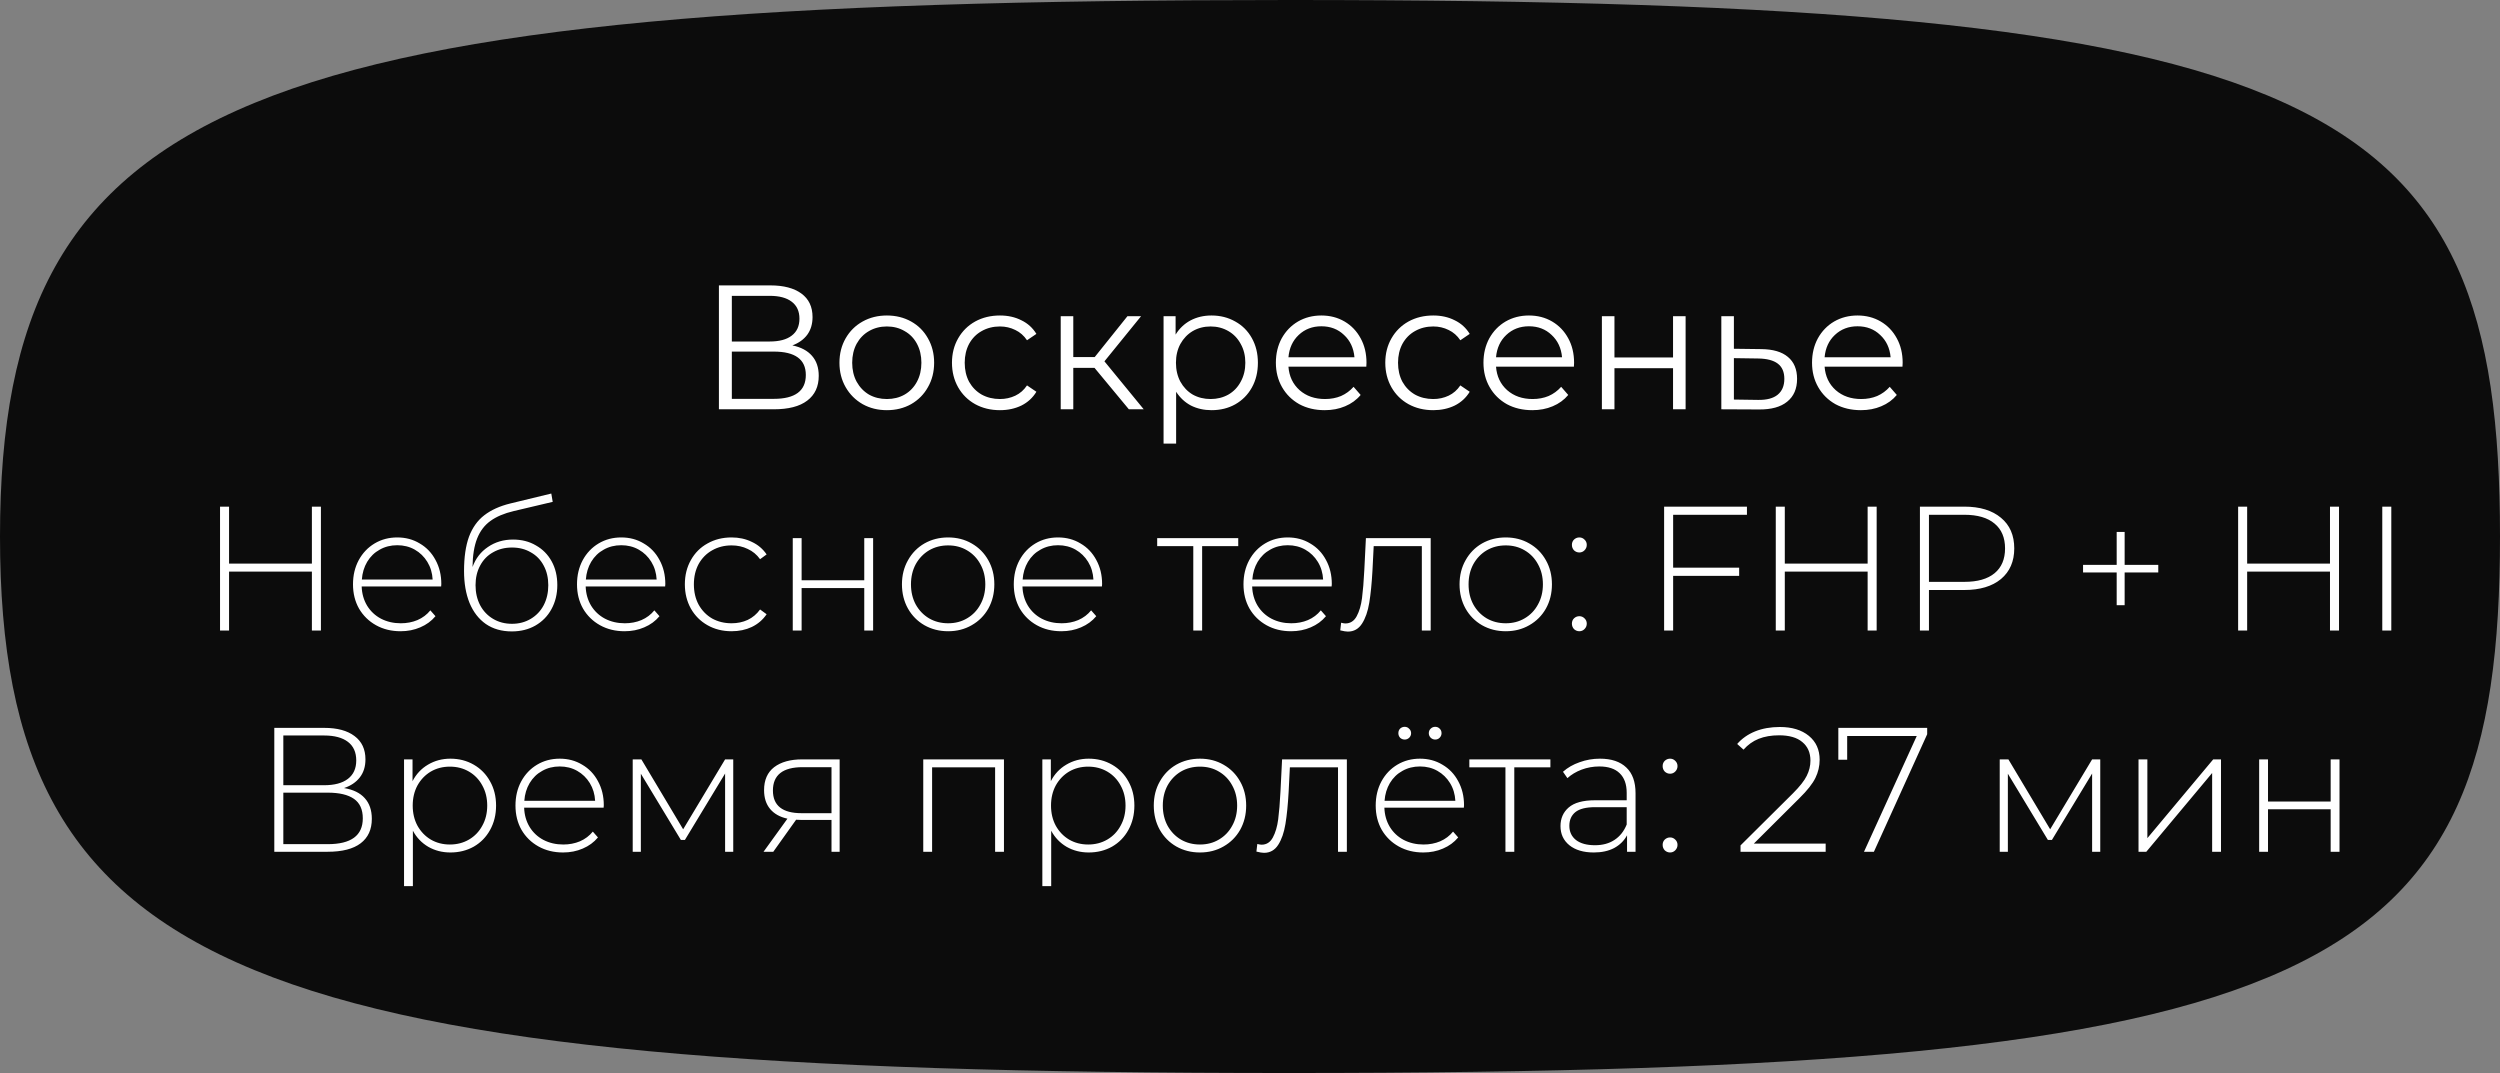 <svg width="226" height="97" viewBox="0 0 226 97" fill="none" xmlns="http://www.w3.org/2000/svg">
<rect x="0" y="0" width="226" height="97" fill="#808080" stroke="none"/>
<path d="M226 48.5C226 88.367 210.534 97 116.531 97C22.529 97 0 88.367 0 48.5C0 8.632 22.529 0 116.531 0C210.534 0 226 8.632 226 48.5Z" fill="#0C0C0C"/>
<path d="M71.63 31.224C72.408 31.384 73 31.699 73.406 32.168C73.811 32.627 74.014 33.229 74.014 33.976C74.014 34.947 73.667 35.693 72.974 36.216C72.291 36.739 71.283 37 69.95 37H64.99V25.8H69.646C70.84 25.8 71.774 26.045 72.446 26.536C73.118 27.027 73.454 27.736 73.454 28.664C73.454 29.293 73.294 29.827 72.974 30.264C72.654 30.691 72.206 31.011 71.63 31.224ZM66.158 30.872H69.582C70.446 30.872 71.107 30.696 71.566 30.344C72.035 29.992 72.27 29.48 72.27 28.808C72.27 28.136 72.035 27.624 71.566 27.272C71.107 26.92 70.446 26.744 69.582 26.744H66.158V30.872ZM69.95 36.056C71.88 36.056 72.846 35.336 72.846 33.896C72.846 32.488 71.88 31.784 69.95 31.784H66.158V36.056H69.95ZM80.174 37.08C79.363 37.08 78.633 36.899 77.982 36.536C77.331 36.163 76.819 35.651 76.446 35C76.073 34.349 75.886 33.613 75.886 32.792C75.886 31.971 76.073 31.235 76.446 30.584C76.819 29.933 77.331 29.427 77.982 29.064C78.633 28.701 79.363 28.52 80.174 28.52C80.985 28.52 81.715 28.701 82.366 29.064C83.017 29.427 83.523 29.933 83.886 30.584C84.259 31.235 84.446 31.971 84.446 32.792C84.446 33.613 84.259 34.349 83.886 35C83.523 35.651 83.017 36.163 82.366 36.536C81.715 36.899 80.985 37.08 80.174 37.08ZM80.174 36.072C80.771 36.072 81.305 35.939 81.774 35.672C82.254 35.395 82.627 35.005 82.894 34.504C83.161 34.003 83.294 33.432 83.294 32.792C83.294 32.152 83.161 31.581 82.894 31.08C82.627 30.579 82.254 30.195 81.774 29.928C81.305 29.651 80.771 29.512 80.174 29.512C79.577 29.512 79.038 29.651 78.558 29.928C78.089 30.195 77.715 30.579 77.438 31.08C77.171 31.581 77.038 32.152 77.038 32.792C77.038 33.432 77.171 34.003 77.438 34.504C77.715 35.005 78.089 35.395 78.558 35.672C79.038 35.939 79.577 36.072 80.174 36.072ZM90.394 37.08C89.562 37.08 88.815 36.899 88.154 36.536C87.503 36.173 86.991 35.667 86.618 35.016C86.245 34.355 86.058 33.613 86.058 32.792C86.058 31.971 86.245 31.235 86.618 30.584C86.991 29.933 87.503 29.427 88.154 29.064C88.815 28.701 89.562 28.52 90.394 28.52C91.119 28.52 91.764 28.664 92.33 28.952C92.906 29.229 93.359 29.64 93.69 30.184L92.842 30.76C92.564 30.344 92.213 30.035 91.786 29.832C91.359 29.619 90.895 29.512 90.394 29.512C89.786 29.512 89.237 29.651 88.746 29.928C88.266 30.195 87.887 30.579 87.61 31.08C87.343 31.581 87.21 32.152 87.21 32.792C87.21 33.443 87.343 34.019 87.61 34.52C87.887 35.011 88.266 35.395 88.746 35.672C89.237 35.939 89.786 36.072 90.394 36.072C90.895 36.072 91.359 35.971 91.786 35.768C92.213 35.565 92.564 35.256 92.842 34.84L93.69 35.416C93.359 35.96 92.906 36.376 92.33 36.664C91.754 36.941 91.109 37.08 90.394 37.08ZM98.945 33.256H97.025V37H95.889V28.584H97.025V32.28H98.961L101.921 28.584H103.153L99.841 32.664L103.393 37H102.049L98.945 33.256ZM109.522 28.52C110.312 28.52 111.026 28.701 111.666 29.064C112.306 29.416 112.808 29.917 113.17 30.568C113.533 31.219 113.714 31.96 113.714 32.792C113.714 33.635 113.533 34.381 113.17 35.032C112.808 35.683 112.306 36.189 111.666 36.552C111.037 36.904 110.322 37.08 109.522 37.08C108.84 37.08 108.221 36.941 107.666 36.664C107.122 36.376 106.674 35.96 106.322 35.416V40.104H105.186V28.584H106.274V30.248C106.616 29.693 107.064 29.267 107.618 28.968C108.184 28.669 108.818 28.52 109.522 28.52ZM109.442 36.072C110.029 36.072 110.562 35.939 111.042 35.672C111.522 35.395 111.896 35.005 112.162 34.504C112.44 34.003 112.578 33.432 112.578 32.792C112.578 32.152 112.44 31.587 112.162 31.096C111.896 30.595 111.522 30.205 111.042 29.928C110.562 29.651 110.029 29.512 109.442 29.512C108.845 29.512 108.306 29.651 107.826 29.928C107.357 30.205 106.984 30.595 106.706 31.096C106.44 31.587 106.306 32.152 106.306 32.792C106.306 33.432 106.44 34.003 106.706 34.504C106.984 35.005 107.357 35.395 107.826 35.672C108.306 35.939 108.845 36.072 109.442 36.072ZM123.515 33.144H116.475C116.539 34.019 116.875 34.728 117.483 35.272C118.091 35.805 118.859 36.072 119.787 36.072C120.31 36.072 120.79 35.981 121.227 35.8C121.664 35.608 122.043 35.331 122.363 34.968L123.003 35.704C122.63 36.152 122.16 36.493 121.595 36.728C121.04 36.963 120.427 37.08 119.755 37.08C118.891 37.08 118.123 36.899 117.451 36.536C116.79 36.163 116.272 35.651 115.899 35C115.526 34.349 115.339 33.613 115.339 32.792C115.339 31.971 115.515 31.235 115.867 30.584C116.23 29.933 116.72 29.427 117.339 29.064C117.968 28.701 118.672 28.52 119.451 28.52C120.23 28.52 120.928 28.701 121.547 29.064C122.166 29.427 122.651 29.933 123.003 30.584C123.355 31.224 123.531 31.96 123.531 32.792L123.515 33.144ZM119.451 29.496C118.64 29.496 117.958 29.757 117.403 30.28C116.859 30.792 116.55 31.464 116.475 32.296H122.443C122.368 31.464 122.054 30.792 121.499 30.28C120.955 29.757 120.272 29.496 119.451 29.496ZM129.566 37.08C128.734 37.08 127.987 36.899 127.326 36.536C126.675 36.173 126.163 35.667 125.79 35.016C125.416 34.355 125.23 33.613 125.23 32.792C125.23 31.971 125.416 31.235 125.79 30.584C126.163 29.933 126.675 29.427 127.326 29.064C127.987 28.701 128.734 28.52 129.566 28.52C130.291 28.52 130.936 28.664 131.502 28.952C132.078 29.229 132.531 29.64 132.862 30.184L132.014 30.76C131.736 30.344 131.384 30.035 130.958 29.832C130.531 29.619 130.067 29.512 129.566 29.512C128.958 29.512 128.408 29.651 127.918 29.928C127.438 30.195 127.059 30.579 126.782 31.08C126.515 31.581 126.382 32.152 126.382 32.792C126.382 33.443 126.515 34.019 126.782 34.52C127.059 35.011 127.438 35.395 127.918 35.672C128.408 35.939 128.958 36.072 129.566 36.072C130.067 36.072 130.531 35.971 130.958 35.768C131.384 35.565 131.736 35.256 132.014 34.84L132.862 35.416C132.531 35.96 132.078 36.376 131.502 36.664C130.926 36.941 130.28 37.08 129.566 37.08ZM142.281 33.144H135.241C135.305 34.019 135.641 34.728 136.249 35.272C136.857 35.805 137.625 36.072 138.553 36.072C139.075 36.072 139.555 35.981 139.993 35.8C140.43 35.608 140.809 35.331 141.129 34.968L141.769 35.704C141.395 36.152 140.926 36.493 140.361 36.728C139.806 36.963 139.193 37.08 138.521 37.08C137.657 37.08 136.889 36.899 136.217 36.536C135.555 36.163 135.038 35.651 134.665 35C134.291 34.349 134.105 33.613 134.105 32.792C134.105 31.971 134.281 31.235 134.633 30.584C134.995 29.933 135.486 29.427 136.105 29.064C136.734 28.701 137.438 28.52 138.217 28.52C138.995 28.52 139.694 28.701 140.313 29.064C140.931 29.427 141.417 29.933 141.769 30.584C142.121 31.224 142.297 31.96 142.297 32.792L142.281 33.144ZM138.217 29.496C137.406 29.496 136.723 29.757 136.169 30.28C135.625 30.792 135.315 31.464 135.241 32.296H141.209C141.134 31.464 140.819 30.792 140.265 30.28C139.721 29.757 139.038 29.496 138.217 29.496ZM144.811 28.584H145.947V32.312H151.243V28.584H152.379V37H151.243V33.288H145.947V37H144.811V28.584ZM159.224 31.56C160.28 31.571 161.08 31.805 161.624 32.264C162.179 32.723 162.456 33.384 162.456 34.248C162.456 35.144 162.158 35.832 161.56 36.312C160.974 36.792 160.12 37.027 159 37.016L155.608 37V28.584H156.744V31.528L159.224 31.56ZM158.936 36.152C159.715 36.163 160.302 36.008 160.696 35.688C161.102 35.357 161.304 34.877 161.304 34.248C161.304 33.629 161.107 33.171 160.712 32.872C160.318 32.573 159.726 32.419 158.936 32.408L156.744 32.376V36.12L158.936 36.152ZM171.984 33.144H164.944C165.008 34.019 165.344 34.728 165.952 35.272C166.56 35.805 167.328 36.072 168.256 36.072C168.778 36.072 169.258 35.981 169.696 35.8C170.133 35.608 170.512 35.331 170.832 34.968L171.472 35.704C171.098 36.152 170.629 36.493 170.064 36.728C169.509 36.963 168.896 37.08 168.224 37.08C167.36 37.08 166.592 36.899 165.92 36.536C165.258 36.163 164.741 35.651 164.368 35C163.994 34.349 163.808 33.613 163.808 32.792C163.808 31.971 163.984 31.235 164.336 30.584C164.698 29.933 165.189 29.427 165.808 29.064C166.437 28.701 167.141 28.52 167.92 28.52C168.698 28.52 169.397 28.701 170.016 29.064C170.634 29.427 171.12 29.933 171.472 30.584C171.824 31.224 172 31.96 172 32.792L171.984 33.144ZM167.92 29.496C167.109 29.496 166.426 29.757 165.872 30.28C165.328 30.792 165.018 31.464 164.944 32.296H170.912C170.837 31.464 170.522 30.792 169.968 30.28C169.424 29.757 168.741 29.496 167.92 29.496ZM29.011 45.8V57H28.195V51.672H20.707V57H19.891V45.8H20.707V50.952H28.195V45.8H29.011ZM39.879 53.016H32.695C32.717 53.667 32.882 54.248 33.191 54.76C33.501 55.261 33.917 55.651 34.439 55.928C34.973 56.205 35.57 56.344 36.231 56.344C36.775 56.344 37.277 56.248 37.735 56.056C38.205 55.853 38.594 55.56 38.903 55.176L39.367 55.704C39.005 56.141 38.546 56.477 37.991 56.712C37.447 56.947 36.855 57.064 36.215 57.064C35.383 57.064 34.642 56.883 33.991 56.52C33.341 56.157 32.829 55.656 32.455 55.016C32.093 54.376 31.911 53.645 31.911 52.824C31.911 52.013 32.082 51.288 32.423 50.648C32.775 49.997 33.255 49.491 33.863 49.128C34.471 48.765 35.154 48.584 35.911 48.584C36.669 48.584 37.346 48.765 37.943 49.128C38.551 49.48 39.026 49.976 39.367 50.616C39.719 51.256 39.895 51.981 39.895 52.792L39.879 53.016ZM35.911 49.288C35.325 49.288 34.797 49.421 34.327 49.688C33.858 49.944 33.479 50.312 33.191 50.792C32.914 51.261 32.754 51.795 32.711 52.392H39.111C39.079 51.795 38.919 51.261 38.631 50.792C38.343 50.323 37.965 49.955 37.495 49.688C37.026 49.421 36.498 49.288 35.911 49.288ZM46.381 48.776C47.16 48.776 47.848 48.952 48.445 49.304C49.053 49.645 49.528 50.125 49.869 50.744C50.211 51.363 50.381 52.077 50.381 52.888C50.381 53.699 50.205 54.424 49.853 55.064C49.512 55.693 49.027 56.189 48.397 56.552C47.779 56.904 47.069 57.08 46.269 57.08C45.352 57.08 44.568 56.856 43.917 56.408C43.277 55.96 42.787 55.325 42.445 54.504C42.115 53.683 41.949 52.723 41.949 51.624C41.949 50.376 42.099 49.341 42.397 48.52C42.707 47.699 43.165 47.053 43.773 46.584C44.392 46.104 45.181 45.747 46.141 45.512L49.837 44.616L49.965 45.368L46.445 46.2C45.581 46.403 44.877 46.701 44.333 47.096C43.8 47.48 43.4 48.008 43.133 48.68C42.867 49.352 42.728 50.211 42.717 51.256C42.995 50.488 43.459 49.885 44.109 49.448C44.76 49 45.517 48.776 46.381 48.776ZM46.285 56.392C46.915 56.392 47.48 56.243 47.981 55.944C48.483 55.645 48.872 55.235 49.149 54.712C49.427 54.179 49.565 53.576 49.565 52.904C49.565 52.232 49.427 51.64 49.149 51.128C48.872 50.605 48.483 50.205 47.981 49.928C47.491 49.64 46.925 49.496 46.285 49.496C45.645 49.496 45.075 49.64 44.573 49.928C44.072 50.205 43.683 50.605 43.405 51.128C43.128 51.64 42.989 52.232 42.989 52.904C42.989 53.576 43.128 54.179 43.405 54.712C43.683 55.235 44.072 55.645 44.573 55.944C45.075 56.243 45.645 56.392 46.285 56.392ZM60.129 53.016H52.945C52.967 53.667 53.132 54.248 53.441 54.76C53.751 55.261 54.167 55.651 54.689 55.928C55.223 56.205 55.82 56.344 56.481 56.344C57.025 56.344 57.527 56.248 57.985 56.056C58.455 55.853 58.844 55.56 59.153 55.176L59.617 55.704C59.255 56.141 58.796 56.477 58.241 56.712C57.697 56.947 57.105 57.064 56.465 57.064C55.633 57.064 54.892 56.883 54.241 56.52C53.591 56.157 53.079 55.656 52.705 55.016C52.343 54.376 52.161 53.645 52.161 52.824C52.161 52.013 52.332 51.288 52.673 50.648C53.025 49.997 53.505 49.491 54.113 49.128C54.721 48.765 55.404 48.584 56.161 48.584C56.919 48.584 57.596 48.765 58.193 49.128C58.801 49.48 59.276 49.976 59.617 50.616C59.969 51.256 60.145 51.981 60.145 52.792L60.129 53.016ZM56.161 49.288C55.575 49.288 55.047 49.421 54.577 49.688C54.108 49.944 53.729 50.312 53.441 50.792C53.164 51.261 53.004 51.795 52.961 52.392H59.361C59.329 51.795 59.169 51.261 58.881 50.792C58.593 50.323 58.215 49.955 57.745 49.688C57.276 49.421 56.748 49.288 56.161 49.288ZM66.135 57.064C65.325 57.064 64.599 56.883 63.959 56.52C63.319 56.157 62.818 55.656 62.455 55.016C62.093 54.365 61.911 53.635 61.911 52.824C61.911 52.003 62.093 51.272 62.455 50.632C62.818 49.981 63.319 49.48 63.959 49.128C64.599 48.765 65.325 48.584 66.135 48.584C66.807 48.584 67.415 48.717 67.959 48.984C68.514 49.24 68.962 49.619 69.303 50.12L68.711 50.552C68.413 50.136 68.039 49.827 67.591 49.624C67.154 49.411 66.669 49.304 66.135 49.304C65.485 49.304 64.898 49.453 64.375 49.752C63.863 50.04 63.458 50.451 63.159 50.984C62.871 51.517 62.727 52.131 62.727 52.824C62.727 53.517 62.871 54.131 63.159 54.664C63.458 55.197 63.863 55.613 64.375 55.912C64.898 56.2 65.485 56.344 66.135 56.344C66.669 56.344 67.154 56.243 67.591 56.04C68.039 55.827 68.413 55.512 68.711 55.096L69.303 55.528C68.962 56.029 68.514 56.413 67.959 56.68C67.415 56.936 66.807 57.064 66.135 57.064ZM71.665 48.648H72.466V52.456H78.129V48.648H78.93V57H78.129V53.16H72.466V57H71.665V48.648ZM85.712 57.064C84.923 57.064 84.208 56.883 83.568 56.52C82.939 56.157 82.443 55.656 82.08 55.016C81.718 54.365 81.536 53.635 81.536 52.824C81.536 52.013 81.718 51.288 82.08 50.648C82.443 49.997 82.939 49.491 83.568 49.128C84.208 48.765 84.923 48.584 85.712 48.584C86.502 48.584 87.211 48.765 87.84 49.128C88.48 49.491 88.982 49.997 89.344 50.648C89.707 51.288 89.888 52.013 89.888 52.824C89.888 53.635 89.707 54.365 89.344 55.016C88.982 55.656 88.48 56.157 87.84 56.52C87.211 56.883 86.502 57.064 85.712 57.064ZM85.712 56.344C86.352 56.344 86.923 56.195 87.424 55.896C87.936 55.597 88.336 55.181 88.624 54.648C88.923 54.115 89.072 53.507 89.072 52.824C89.072 52.141 88.923 51.533 88.624 51C88.336 50.467 87.936 50.051 87.424 49.752C86.923 49.453 86.352 49.304 85.712 49.304C85.072 49.304 84.496 49.453 83.984 49.752C83.483 50.051 83.083 50.467 82.784 51C82.496 51.533 82.352 52.141 82.352 52.824C82.352 53.507 82.496 54.115 82.784 54.648C83.083 55.181 83.483 55.597 83.984 55.896C84.496 56.195 85.072 56.344 85.712 56.344ZM99.614 53.016H92.43C92.451 53.667 92.616 54.248 92.926 54.76C93.235 55.261 93.651 55.651 94.174 55.928C94.707 56.205 95.304 56.344 95.966 56.344C96.51 56.344 97.011 56.248 97.47 56.056C97.939 55.853 98.328 55.56 98.638 55.176L99.102 55.704C98.739 56.141 98.28 56.477 97.726 56.712C97.182 56.947 96.59 57.064 95.95 57.064C95.118 57.064 94.376 56.883 93.726 56.52C93.075 56.157 92.563 55.656 92.19 55.016C91.827 54.376 91.646 53.645 91.646 52.824C91.646 52.013 91.816 51.288 92.158 50.648C92.51 49.997 92.99 49.491 93.598 49.128C94.206 48.765 94.888 48.584 95.646 48.584C96.403 48.584 97.08 48.765 97.678 49.128C98.286 49.48 98.76 49.976 99.102 50.616C99.454 51.256 99.63 51.981 99.63 52.792L99.614 53.016ZM95.646 49.288C95.059 49.288 94.531 49.421 94.062 49.688C93.592 49.944 93.214 50.312 92.926 50.792C92.648 51.261 92.488 51.795 92.446 52.392H98.846C98.814 51.795 98.654 51.261 98.366 50.792C98.078 50.323 97.699 49.955 97.23 49.688C96.76 49.421 96.232 49.288 95.646 49.288ZM111.937 49.368H108.673V57H107.873V49.368H104.609V48.648H111.937V49.368ZM120.379 53.016H113.195C113.217 53.667 113.382 54.248 113.691 54.76C114.001 55.261 114.417 55.651 114.939 55.928C115.473 56.205 116.07 56.344 116.731 56.344C117.275 56.344 117.777 56.248 118.235 56.056C118.705 55.853 119.094 55.56 119.403 55.176L119.867 55.704C119.505 56.141 119.046 56.477 118.491 56.712C117.947 56.947 117.355 57.064 116.715 57.064C115.883 57.064 115.142 56.883 114.491 56.52C113.841 56.157 113.329 55.656 112.955 55.016C112.593 54.376 112.411 53.645 112.411 52.824C112.411 52.013 112.582 51.288 112.923 50.648C113.275 49.997 113.755 49.491 114.363 49.128C114.971 48.765 115.654 48.584 116.411 48.584C117.169 48.584 117.846 48.765 118.443 49.128C119.051 49.48 119.526 49.976 119.867 50.616C120.219 51.256 120.395 51.981 120.395 52.792L120.379 53.016ZM116.411 49.288C115.825 49.288 115.297 49.421 114.827 49.688C114.358 49.944 113.979 50.312 113.691 50.792C113.414 51.261 113.254 51.795 113.211 52.392H119.611C119.579 51.795 119.419 51.261 119.131 50.792C118.843 50.323 118.465 49.955 117.995 49.688C117.526 49.421 116.998 49.288 116.411 49.288ZM129.334 48.648V57H128.534V49.368H124.182L124.07 51.592C124.006 52.744 123.91 53.709 123.782 54.488C123.654 55.267 123.435 55.896 123.126 56.376C122.817 56.856 122.39 57.096 121.846 57.096C121.686 57.096 121.457 57.059 121.158 56.984L121.238 56.296C121.409 56.339 121.537 56.36 121.622 56.36C122.07 56.36 122.411 56.141 122.646 55.704C122.881 55.267 123.041 54.723 123.126 54.072C123.211 53.421 123.281 52.573 123.334 51.528L123.478 48.648H129.334ZM136.119 57.064C135.329 57.064 134.615 56.883 133.975 56.52C133.345 56.157 132.849 55.656 132.487 55.016C132.124 54.365 131.943 53.635 131.943 52.824C131.943 52.013 132.124 51.288 132.487 50.648C132.849 49.997 133.345 49.491 133.975 49.128C134.615 48.765 135.329 48.584 136.119 48.584C136.908 48.584 137.617 48.765 138.247 49.128C138.887 49.491 139.388 49.997 139.751 50.648C140.113 51.288 140.295 52.013 140.295 52.824C140.295 53.635 140.113 54.365 139.751 55.016C139.388 55.656 138.887 56.157 138.247 56.52C137.617 56.883 136.908 57.064 136.119 57.064ZM136.119 56.344C136.759 56.344 137.329 56.195 137.831 55.896C138.343 55.597 138.743 55.181 139.031 54.648C139.329 54.115 139.479 53.507 139.479 52.824C139.479 52.141 139.329 51.533 139.031 51C138.743 50.467 138.343 50.051 137.831 49.752C137.329 49.453 136.759 49.304 136.119 49.304C135.479 49.304 134.903 49.453 134.391 49.752C133.889 50.051 133.489 50.467 133.191 51C132.903 51.533 132.759 52.141 132.759 52.824C132.759 53.507 132.903 54.115 133.191 54.648C133.489 55.181 133.889 55.597 134.391 55.896C134.903 56.195 135.479 56.344 136.119 56.344ZM142.772 49.944C142.591 49.944 142.431 49.88 142.292 49.752C142.164 49.613 142.1 49.448 142.1 49.256C142.1 49.064 142.164 48.904 142.292 48.776C142.431 48.648 142.591 48.584 142.772 48.584C142.953 48.584 143.108 48.648 143.236 48.776C143.375 48.904 143.444 49.064 143.444 49.256C143.444 49.448 143.375 49.613 143.236 49.752C143.108 49.88 142.953 49.944 142.772 49.944ZM142.772 57.064C142.591 57.064 142.431 57 142.292 56.872C142.164 56.733 142.1 56.568 142.1 56.376C142.1 56.184 142.164 56.024 142.292 55.896C142.431 55.768 142.591 55.704 142.772 55.704C142.953 55.704 143.108 55.768 143.236 55.896C143.375 56.024 143.444 56.184 143.444 56.376C143.444 56.568 143.375 56.733 143.236 56.872C143.108 57 142.953 57.064 142.772 57.064ZM151.252 46.536V51.32H157.22V52.056H151.252V57H150.436V45.8H157.924V46.536H151.252ZM169.65 45.8V57H168.834V51.672H161.346V57H160.53V45.8H161.346V50.952H168.834V45.8H169.65ZM177.577 45.8C178.985 45.8 180.089 46.136 180.889 46.808C181.689 47.469 182.089 48.392 182.089 49.576C182.089 50.749 181.689 51.672 180.889 52.344C180.089 53.005 178.985 53.336 177.577 53.336H174.377V57H173.561V45.8H177.577ZM177.577 52.6C178.772 52.6 179.684 52.339 180.313 51.816C180.943 51.293 181.257 50.547 181.257 49.576C181.257 48.605 180.943 47.859 180.313 47.336C179.684 46.803 178.772 46.536 177.577 46.536H174.377V52.6H177.577ZM195.108 51.752H192.068V54.712H191.348V51.752H188.308V51.064H191.348V48.088H192.068V51.064H195.108V51.752ZM211.447 45.8V57H210.631V51.672H203.143V57H202.327V45.8H203.143V50.952H210.631V45.8H211.447ZM215.358 45.8H216.174V57H215.358V45.8ZM31.101 71.24C31.933 71.379 32.557 71.683 32.973 72.152C33.4 72.621 33.613 73.245 33.613 74.024C33.613 74.984 33.277 75.72 32.605 76.232C31.933 76.744 30.936 77 29.613 77H24.797V65.8H29.309C30.483 65.8 31.395 66.045 32.045 66.536C32.707 67.027 33.037 67.731 33.037 68.648C33.037 69.299 32.867 69.843 32.525 70.28C32.184 70.717 31.709 71.037 31.101 71.24ZM25.613 70.984H29.293C30.232 70.984 30.952 70.792 31.453 70.408C31.955 70.024 32.205 69.469 32.205 68.744C32.205 68.008 31.955 67.448 31.453 67.064C30.952 66.68 30.232 66.488 29.293 66.488H25.613V70.984ZM29.629 76.312C31.741 76.312 32.797 75.533 32.797 73.976C32.797 73.176 32.531 72.589 31.997 72.216C31.464 71.843 30.675 71.656 29.629 71.656H25.613V76.312H29.629ZM40.717 68.584C41.496 68.584 42.2 68.765 42.829 69.128C43.459 69.491 43.949 69.992 44.301 70.632C44.664 71.272 44.845 72.003 44.845 72.824C44.845 73.645 44.664 74.381 44.301 75.032C43.949 75.672 43.459 76.173 42.829 76.536C42.2 76.888 41.496 77.064 40.717 77.064C39.981 77.064 39.315 76.893 38.717 76.552C38.12 76.2 37.656 75.715 37.325 75.096V80.104H36.525V68.648H37.293V70.616C37.624 69.976 38.088 69.48 38.685 69.128C39.293 68.765 39.971 68.584 40.717 68.584ZM40.669 76.344C41.309 76.344 41.885 76.195 42.397 75.896C42.909 75.597 43.309 75.181 43.597 74.648C43.896 74.115 44.045 73.507 44.045 72.824C44.045 72.141 43.896 71.533 43.597 71C43.309 70.467 42.909 70.051 42.397 69.752C41.885 69.453 41.309 69.304 40.669 69.304C40.029 69.304 39.453 69.453 38.941 69.752C38.44 70.051 38.04 70.467 37.741 71C37.453 71.533 37.309 72.141 37.309 72.824C37.309 73.507 37.453 74.115 37.741 74.648C38.04 75.181 38.44 75.597 38.941 75.896C39.453 76.195 40.029 76.344 40.669 76.344ZM54.567 73.016H47.383C47.404 73.667 47.569 74.248 47.879 74.76C48.188 75.261 48.604 75.651 49.127 75.928C49.66 76.205 50.257 76.344 50.919 76.344C51.463 76.344 51.964 76.248 52.423 76.056C52.892 75.853 53.281 75.56 53.591 75.176L54.055 75.704C53.692 76.141 53.233 76.477 52.679 76.712C52.135 76.947 51.543 77.064 50.903 77.064C50.071 77.064 49.329 76.883 48.679 76.52C48.028 76.157 47.516 75.656 47.143 75.016C46.78 74.376 46.599 73.645 46.599 72.824C46.599 72.013 46.769 71.288 47.111 70.648C47.463 69.997 47.943 69.491 48.551 69.128C49.159 68.765 49.841 68.584 50.599 68.584C51.356 68.584 52.033 68.765 52.631 69.128C53.239 69.48 53.713 69.976 54.055 70.616C54.407 71.256 54.583 71.981 54.583 72.792L54.567 73.016ZM50.599 69.288C50.012 69.288 49.484 69.421 49.015 69.688C48.545 69.944 48.167 70.312 47.879 70.792C47.601 71.261 47.441 71.795 47.399 72.392H53.799C53.767 71.795 53.607 71.261 53.319 70.792C53.031 70.323 52.652 69.955 52.183 69.688C51.713 69.421 51.185 69.288 50.599 69.288ZM66.285 68.648V77H65.549V69.928L61.917 75.928H61.549L57.933 69.944V77H57.197V68.648H57.981L61.757 74.968L65.549 68.648H66.285ZM75.904 68.648V77H75.168V74.12H72.384C72.192 74.12 72.053 74.115 71.968 74.104L69.904 77H69.024L71.184 74.008C70.501 73.859 69.978 73.565 69.616 73.128C69.253 72.691 69.072 72.125 69.072 71.432C69.072 70.515 69.376 69.821 69.984 69.352C70.602 68.883 71.445 68.648 72.512 68.648H75.904ZM69.872 71.464C69.872 72.829 70.736 73.512 72.464 73.512H75.168V69.352H72.56C70.768 69.352 69.872 70.056 69.872 71.464ZM90.758 68.648V77H89.958V69.368H84.262V77H83.462V68.648H90.758ZM98.42 68.584C99.199 68.584 99.903 68.765 100.532 69.128C101.162 69.491 101.652 69.992 102.004 70.632C102.367 71.272 102.548 72.003 102.548 72.824C102.548 73.645 102.367 74.381 102.004 75.032C101.652 75.672 101.162 76.173 100.532 76.536C99.903 76.888 99.199 77.064 98.42 77.064C97.684 77.064 97.018 76.893 96.42 76.552C95.823 76.2 95.359 75.715 95.028 75.096V80.104H94.228V68.648H94.996V70.616C95.327 69.976 95.791 69.48 96.388 69.128C96.996 68.765 97.674 68.584 98.42 68.584ZM98.372 76.344C99.012 76.344 99.588 76.195 100.1 75.896C100.612 75.597 101.012 75.181 101.3 74.648C101.599 74.115 101.748 73.507 101.748 72.824C101.748 72.141 101.599 71.533 101.3 71C101.012 70.467 100.612 70.051 100.1 69.752C99.588 69.453 99.012 69.304 98.372 69.304C97.732 69.304 97.156 69.453 96.644 69.752C96.143 70.051 95.743 70.467 95.444 71C95.156 71.533 95.012 72.141 95.012 72.824C95.012 73.507 95.156 74.115 95.444 74.648C95.743 75.181 96.143 75.597 96.644 75.896C97.156 76.195 97.732 76.344 98.372 76.344ZM108.478 77.064C107.689 77.064 106.974 76.883 106.334 76.52C105.705 76.157 105.209 75.656 104.846 75.016C104.483 74.365 104.302 73.635 104.302 72.824C104.302 72.013 104.483 71.288 104.846 70.648C105.209 69.997 105.705 69.491 106.334 69.128C106.974 68.765 107.689 68.584 108.478 68.584C109.267 68.584 109.977 68.765 110.606 69.128C111.246 69.491 111.747 69.997 112.11 70.648C112.473 71.288 112.654 72.013 112.654 72.824C112.654 73.635 112.473 74.365 112.11 75.016C111.747 75.656 111.246 76.157 110.606 76.52C109.977 76.883 109.267 77.064 108.478 77.064ZM108.478 76.344C109.118 76.344 109.689 76.195 110.19 75.896C110.702 75.597 111.102 75.181 111.39 74.648C111.689 74.115 111.838 73.507 111.838 72.824C111.838 72.141 111.689 71.533 111.39 71C111.102 70.467 110.702 70.051 110.19 69.752C109.689 69.453 109.118 69.304 108.478 69.304C107.838 69.304 107.262 69.453 106.75 69.752C106.249 70.051 105.849 70.467 105.55 71C105.262 71.533 105.118 72.141 105.118 72.824C105.118 73.507 105.262 74.115 105.55 74.648C105.849 75.181 106.249 75.597 106.75 75.896C107.262 76.195 107.838 76.344 108.478 76.344ZM121.756 68.648V77H120.956V69.368H116.604L116.492 71.592C116.428 72.744 116.332 73.709 116.204 74.488C116.076 75.267 115.857 75.896 115.548 76.376C115.239 76.856 114.812 77.096 114.268 77.096C114.108 77.096 113.879 77.059 113.58 76.984L113.66 76.296C113.831 76.339 113.959 76.36 114.044 76.36C114.492 76.36 114.833 76.141 115.068 75.704C115.303 75.267 115.463 74.723 115.548 74.072C115.633 73.421 115.703 72.573 115.756 71.528L115.9 68.648H121.756ZM132.332 73.016H125.148C125.17 73.667 125.335 74.248 125.644 74.76C125.954 75.261 126.37 75.651 126.892 75.928C127.426 76.205 128.023 76.344 128.684 76.344C129.228 76.344 129.73 76.248 130.188 76.056C130.658 75.853 131.047 75.56 131.356 75.176L131.82 75.704C131.458 76.141 130.999 76.477 130.444 76.712C129.9 76.947 129.308 77.064 128.668 77.064C127.836 77.064 127.095 76.883 126.444 76.52C125.794 76.157 125.282 75.656 124.908 75.016C124.546 74.376 124.364 73.645 124.364 72.824C124.364 72.013 124.535 71.288 124.876 70.648C125.228 69.997 125.708 69.491 126.316 69.128C126.924 68.765 127.607 68.584 128.364 68.584C129.122 68.584 129.799 68.765 130.396 69.128C131.004 69.48 131.479 69.976 131.82 70.616C132.172 71.256 132.348 71.981 132.348 72.792L132.332 73.016ZM128.364 69.288C127.778 69.288 127.25 69.421 126.78 69.688C126.311 69.944 125.932 70.312 125.644 70.792C125.367 71.261 125.207 71.795 125.164 72.392H131.564C131.532 71.795 131.372 71.261 131.084 70.792C130.796 70.323 130.418 69.955 129.948 69.688C129.479 69.421 128.951 69.288 128.364 69.288ZM126.988 66.856C126.828 66.856 126.69 66.803 126.572 66.696C126.466 66.579 126.412 66.44 126.412 66.28C126.412 66.109 126.466 65.971 126.572 65.864C126.69 65.757 126.828 65.704 126.988 65.704C127.148 65.704 127.282 65.763 127.388 65.88C127.506 65.987 127.564 66.12 127.564 66.28C127.564 66.44 127.506 66.579 127.388 66.696C127.271 66.803 127.138 66.856 126.988 66.856ZM129.74 66.856C129.591 66.856 129.458 66.803 129.34 66.696C129.223 66.579 129.164 66.44 129.164 66.28C129.164 66.12 129.218 65.987 129.324 65.88C129.442 65.763 129.58 65.704 129.74 65.704C129.9 65.704 130.034 65.757 130.14 65.864C130.258 65.971 130.316 66.109 130.316 66.28C130.316 66.44 130.258 66.579 130.14 66.696C130.034 66.803 129.9 66.856 129.74 66.856ZM140.156 69.368H136.892V77H136.092V69.368H132.828V68.648H140.156V69.368ZM144.637 68.584C145.671 68.584 146.466 68.851 147.021 69.384C147.575 69.907 147.853 70.68 147.853 71.704V77H147.085V75.512C146.818 76.003 146.429 76.387 145.917 76.664C145.405 76.931 144.791 77.064 144.077 77.064C143.149 77.064 142.413 76.845 141.869 76.408C141.335 75.971 141.069 75.395 141.069 74.68C141.069 73.987 141.314 73.427 141.805 73C142.306 72.563 143.101 72.344 144.189 72.344H147.053V71.672C147.053 70.893 146.839 70.301 146.413 69.896C145.997 69.491 145.383 69.288 144.573 69.288C144.018 69.288 143.485 69.384 142.973 69.576C142.471 69.768 142.045 70.024 141.693 70.344L141.293 69.768C141.709 69.395 142.21 69.107 142.797 68.904C143.383 68.691 143.997 68.584 144.637 68.584ZM144.189 76.408C144.882 76.408 145.469 76.248 145.949 75.928C146.439 75.608 146.807 75.144 147.053 74.536V72.968H144.205C143.383 72.968 142.786 73.117 142.413 73.416C142.05 73.715 141.869 74.125 141.869 74.648C141.869 75.192 142.071 75.624 142.477 75.944C142.882 76.253 143.453 76.408 144.189 76.408ZM150.975 69.944C150.794 69.944 150.634 69.88 150.495 69.752C150.367 69.613 150.303 69.448 150.303 69.256C150.303 69.064 150.367 68.904 150.495 68.776C150.634 68.648 150.794 68.584 150.975 68.584C151.156 68.584 151.311 68.648 151.439 68.776C151.578 68.904 151.647 69.064 151.647 69.256C151.647 69.448 151.578 69.613 151.439 69.752C151.311 69.88 151.156 69.944 150.975 69.944ZM150.975 77.064C150.794 77.064 150.634 77 150.495 76.872C150.367 76.733 150.303 76.568 150.303 76.376C150.303 76.184 150.367 76.024 150.495 75.896C150.634 75.768 150.794 75.704 150.975 75.704C151.156 75.704 151.311 75.768 151.439 75.896C151.578 76.024 151.647 76.184 151.647 76.376C151.647 76.568 151.578 76.733 151.439 76.872C151.311 77 151.156 77.064 150.975 77.064ZM165.04 76.264V77H157.344V76.424L162.08 71.72C162.698 71.101 163.114 70.573 163.328 70.136C163.552 69.688 163.664 69.229 163.664 68.76C163.664 68.045 163.418 67.485 162.928 67.08C162.448 66.675 161.749 66.472 160.832 66.472C160.128 66.472 159.509 66.579 158.976 66.792C158.453 67.005 158 67.331 157.616 67.768L157.04 67.256C157.466 66.765 158.005 66.387 158.656 66.12C159.317 65.853 160.064 65.72 160.896 65.72C161.994 65.72 162.869 65.987 163.52 66.52C164.17 67.053 164.496 67.773 164.496 68.68C164.496 69.256 164.368 69.805 164.112 70.328C163.856 70.851 163.376 71.459 162.672 72.152L158.544 76.264H165.04ZM174.217 65.8V66.376L169.401 77H168.505L173.273 66.536H166.985V68.68H166.185V65.8H174.217ZM189.863 68.648V77H189.127V69.928L185.495 75.928H185.127L181.511 69.944V77H180.775V68.648H181.559L185.335 74.968L189.127 68.648H189.863ZM193.322 68.648H194.122V75.768L200.074 68.648H200.778V77H199.978V69.88L194.026 77H193.322V68.648ZM204.228 68.648H205.028V72.456H210.692V68.648H211.492V77H210.692V73.16H205.028V77H204.228V68.648Z" fill="white"/>
</svg>
